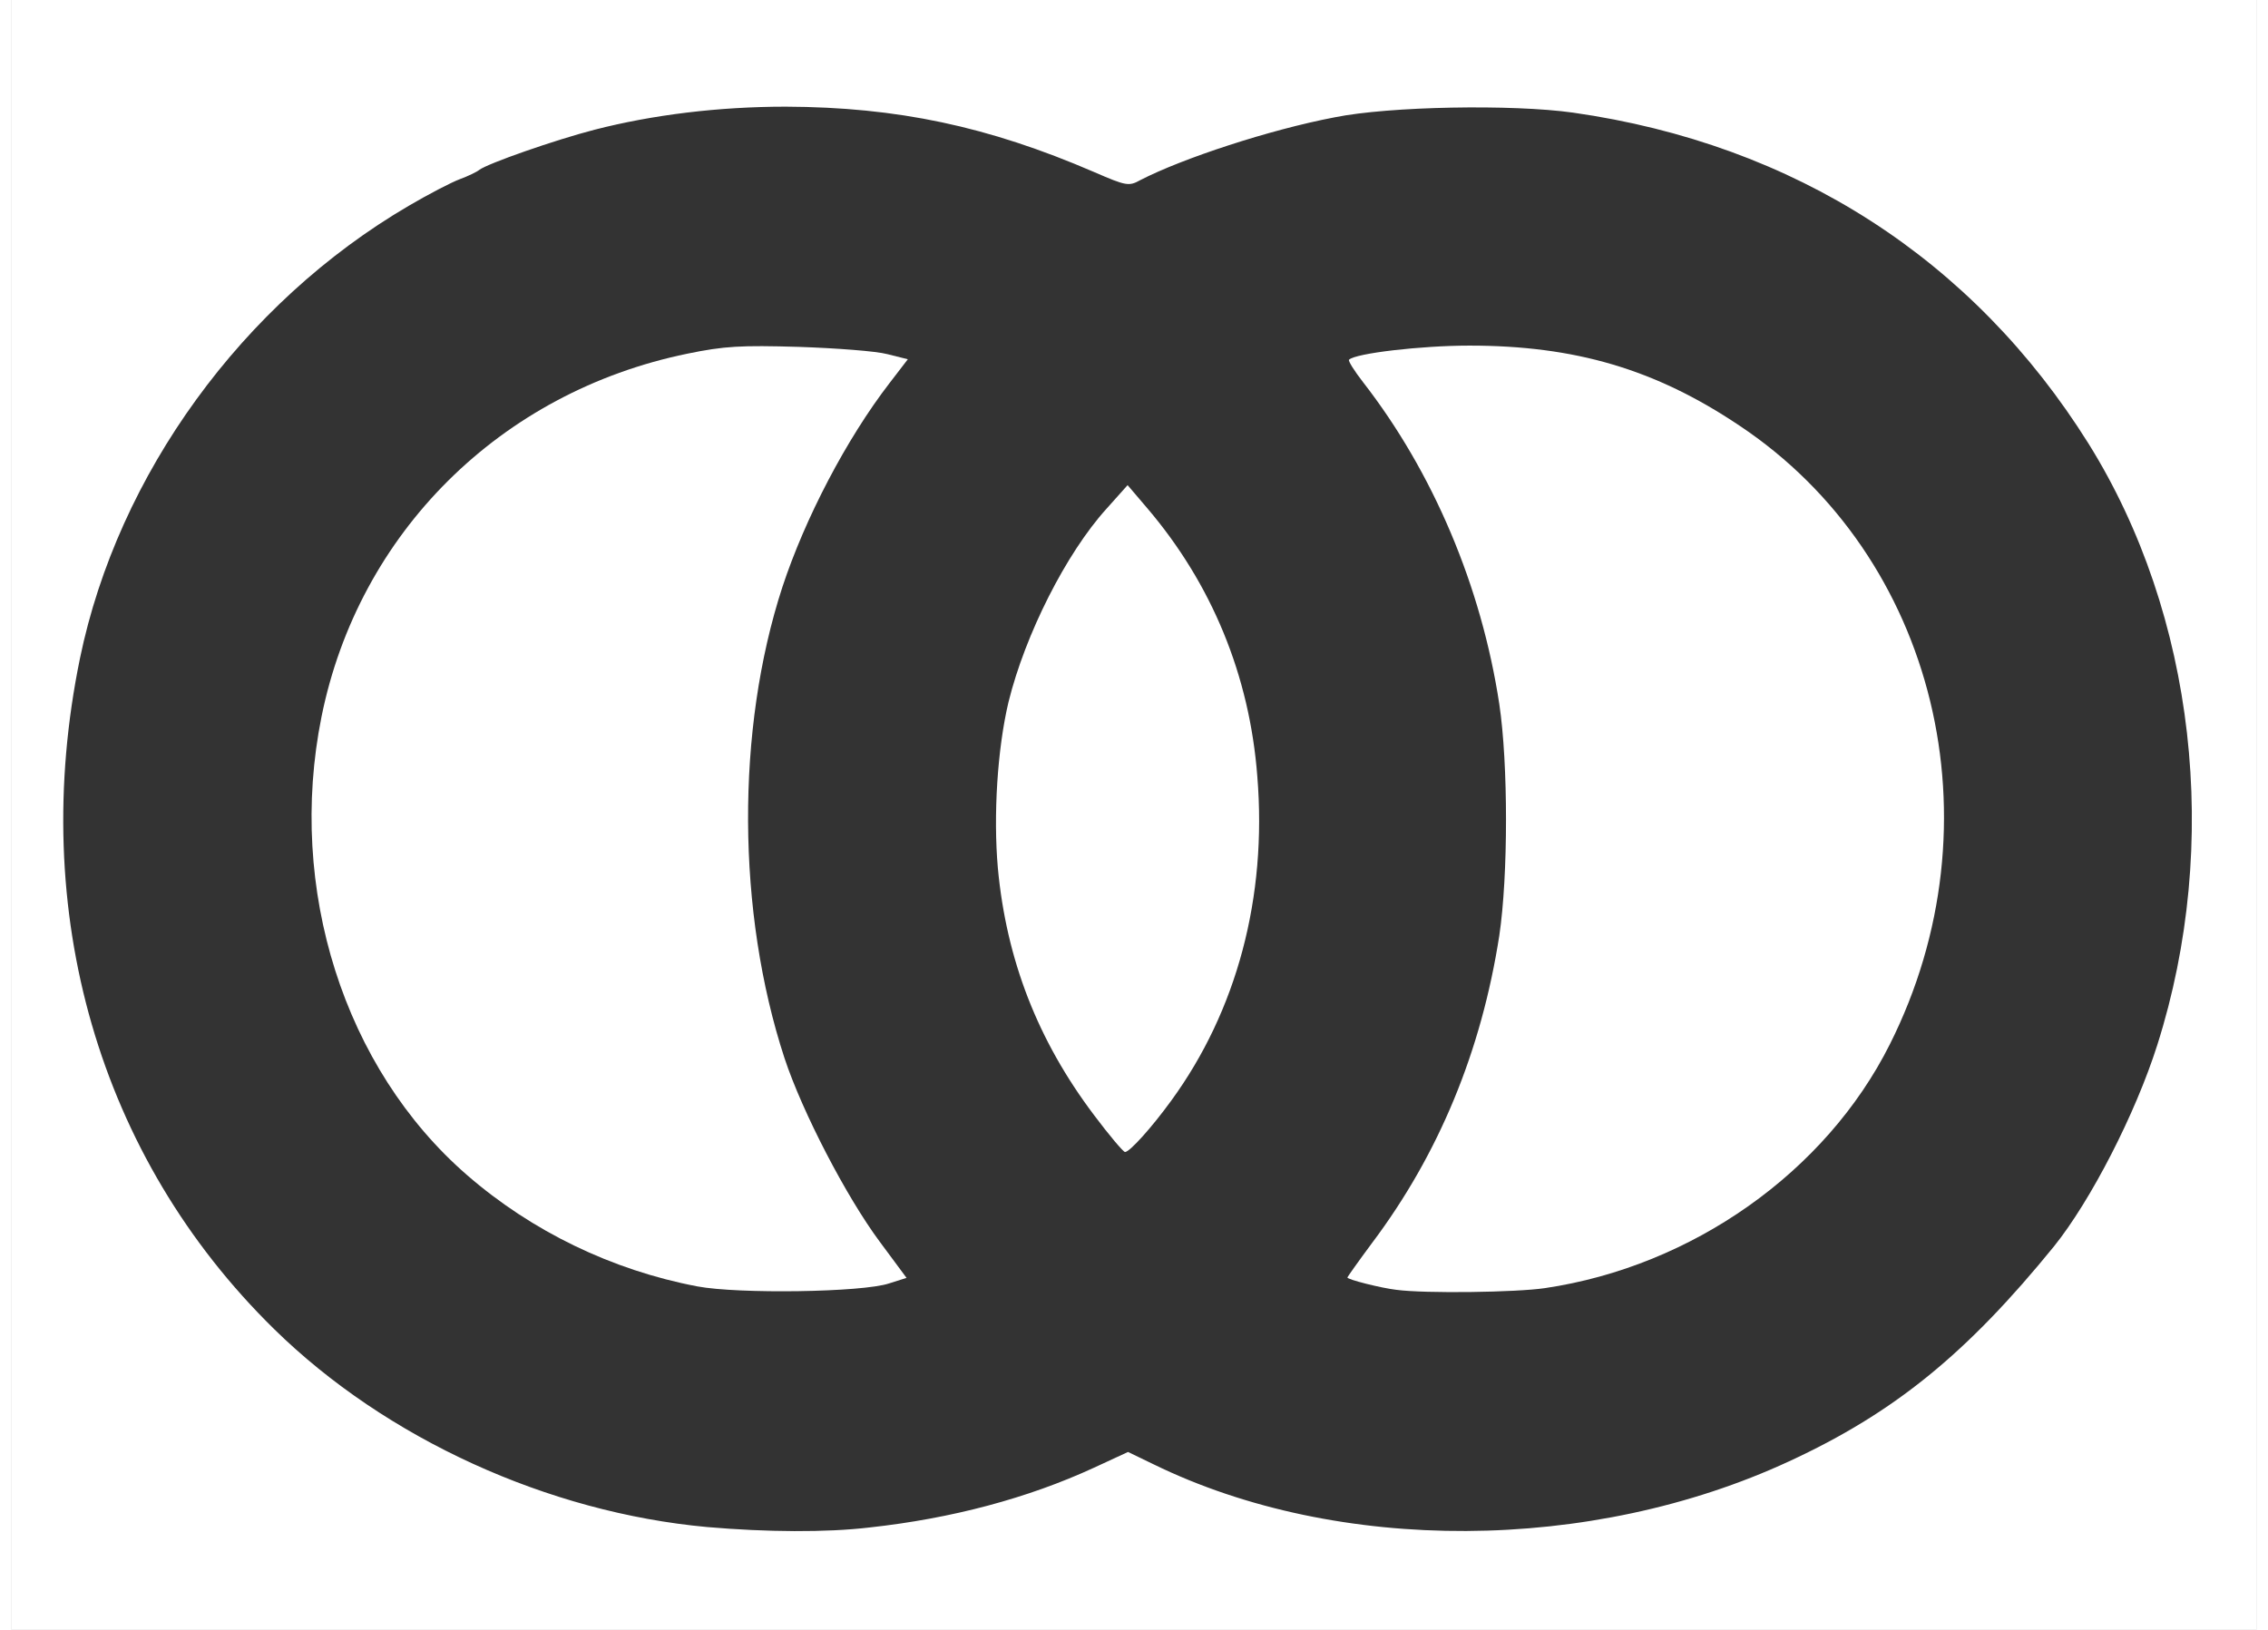 <?xml version="1.0" encoding="utf-8"?>
<!DOCTYPE svg PUBLIC "-//W3C//DTD SVG 20010904//EN" "http://www.w3.org/TR/2001/REC-SVG-20010904/DTD/svg10.dtd">
<svg version="1.0" xmlns="http://www.w3.org/2000/svg" width="32px" height="23px" viewBox="0 0 526 382" preserveAspectRatio="xMidYMid meet">
 <rect x="0" y="0" width="526" height="382" fill="#808080" stroke="none"/>
 <g fill="#333333">
  <path d="M160 360.9 c-28.6 -2.7 -60.1 -14.4 -82.9 -30.7 -32.1 -22.9 -56.9 -61.1 -64.5 -99.2 -4.9 -24.6 -4.7 -54.7 0.4 -79.7 8.9 -43.1 38.1 -83.3 77.1 -106.1 4.6 -2.7 10 -5.5 11.9 -6.2 1.9 -0.7 4 -1.7 4.6 -2.2 2 -1.5 17.7 -7 27 -9.4 14.4 -3.7 29.1 -5.4 47.8 -5.4 28.2 0 48 3.9 71.3 13.7 l8.2 3.5 7.8 -3.2 c10 -4.3 24.3 -8.6 36.3 -11.1 13.7 -2.9 48.2 -3.7 63.9 -1.5 57.1 8.1 102.9 40.6 128.4 91.2 4.4 8.7 11.1 28.4 13.1 38.4 7.5 37.5 3.2 80.5 -10.9 111.7 -4.3 9.4 -13.3 24.7 -17.9 30.4 -11.3 13.8 -17 20 -25.6 27.1 -26.5 22.2 -58.8 35.5 -94 38.7 -35.2 3.3 -68.2 -1.3 -93.9 -13.1 l-6.4 -2.9 -8.1 3.4 c-27.3 11.7 -58.8 15.9 -93.6 12.6z m40.7 -62.6 c2.3 -0.8 2.2 -0.9 -2.2 -6.8 -6.1 -8.2 -16.6 -29 -20.4 -40.5 -11.4 -35 -11.6 -82.1 -0.5 -116.4 3.9 -11.8 12.3 -29.2 19.2 -39.5 l6 -8.9 -5.6 -1.1 c-8.8 -1.8 -25.2 -1.3 -36.2 0.9 -43.4 8.8 -77 42.3 -85.3 85 -4.8 24.1 -1.9 45.6 9.2 68.5 14.8 30.7 43.7 52.3 78.8 59 8.3 1.6 32.7 1.4 37 -0.2z m155.6 0.6 c34.5 -5.1 65.8 -27.2 80.8 -57.1 15.6 -31 16.5 -62 2.8 -94.1 -11.2 -26.4 -37.3 -49.6 -66.2 -58.8 -14.6 -4.7 -35.4 -6.3 -48 -3.8 -5.5 1.1 -6.8 2.1 -4.7 3.4 1.3 0.8 7.3 10.2 12.2 19 9.1 16.3 15.4 35 18.4 54.5 2.2 14.4 2.2 45.8 0 60.3 -4 25.8 -14 50.6 -27.9 69.5 -2.1 3 -3.6 5.6 -3.2 6 2 2 24.9 2.8 35.8 1.1z m-89 -42.1 c9.1 -12.3 14.9 -24.5 19.4 -40.8 2.6 -9.6 2.5 -37.6 -0.1 -48 -4 -15.7 -13.2 -33.9 -22.9 -45.4 l-2.5 -2.8 -4.1 5.2 c-28.2 35.7 -30.9 86.3 -6.6 124.6 3.7 5.9 10.3 14.4 11 14.4 0.3 0 2.9 -3.3 5.8 -7.2z"/>
 </g>
 <g fill="#ffffff">
  <path d="M0 191 l0 -191 263 0 263 0 0 191 0 191 -263 0 -263 0 0 -191z m201 167 c19.3 -2.1 37.2 -6.9 52.6 -14 l8 -3.7 6 2.9 c43.2 21.1 102.5 20.8 148.9 -0.7 24.7 -11.4 41.7 -25.3 62.1 -50.4 8.6 -10.7 19.1 -31.1 24.2 -47.2 15 -47.2 8.9 -100.8 -16.1 -140.9 -27.1 -43.3 -68.9 -70.2 -120.8 -77.6 -14.2 -2 -43.1 -1.5 -55.9 1.1 -15.2 2.9 -35.6 9.6 -45.5 14.7 -2.7 1.5 -3.3 1.4 -10.9 -1.9 -24.8 -10.7 -46.1 -15.2 -72.2 -15.3 -15.7 0 -31.2 1.9 -44.8 5.4 -9.3 2.4 -25 7.9 -27 9.4 -0.6 0.5 -2.7 1.5 -4.6 2.2 -1.9 0.7 -7.3 3.5 -11.9 6.2 -39 22.8 -68.2 63 -77.1 106.1 -12.2 59.4 4.4 116.9 45.5 157.2 26.2 25.7 64.2 43 101.5 46.4 13.9 1.2 27.9 1.3 38 0.1z"/>
  <path d="M160.7 301.5 c-20 -3.8 -38.8 -12.9 -54 -26.1 -28.8 -25 -42.2 -67.1 -34.1 -107.4 8.7 -43.1 41.9 -76.1 85.7 -85.1 8.7 -1.8 12.6 -2 26.2 -1.6 8.8 0.3 18.1 1 20.7 1.7 l4.8 1.2 -4.3 5.6 c-10.1 13.1 -19.8 31.7 -25.1 47.8 -10.9 33.4 -10.7 76.2 0.5 110.4 4.2 12.7 14.5 32.5 22.3 43 l6.3 8.5 -4.1 1.3 c-6.3 2.1 -35.3 2.5 -44.9 0.7z"/>
  <path d="M324.5 302.3 c-3.5 -0.4 -11.5 -2.4 -11.5 -2.9 0 -0.1 2.6 -3.8 5.8 -8.1 15.7 -20.9 25.6 -45 29.8 -72 2.1 -14.1 2.1 -40.3 0 -54.3 -4.2 -27.6 -15.5 -54.3 -31.9 -75.4 -2.1 -2.7 -3.6 -5.1 -3.3 -5.3 1.5 -1.5 16.9 -3.3 28.2 -3.3 24.7 0 43.5 5.5 63.2 18.7 46.2 30.7 61.4 93.2 35.3 145.1 -15 29.9 -46.3 52 -80.8 57.1 -6.7 1 -28 1.3 -34.8 0.4z"/>
  <path d="M253.6 261.3 c-13.2 -17.5 -20.5 -36.4 -22.5 -57.8 -1.1 -12.5 -0.1 -28.1 2.5 -39 3.9 -15.8 13.5 -34.8 22.9 -45.2 l5 -5.6 4.6 5.4 c15.1 17.7 24 39.2 25.8 62.9 2.3 28.3 -4.8 54.9 -20.2 76 -4.5 6.2 -9.7 12 -10.8 12 -0.4 0 -3.7 -3.9 -7.3 -8.7z"/>
 </g>
</svg>
